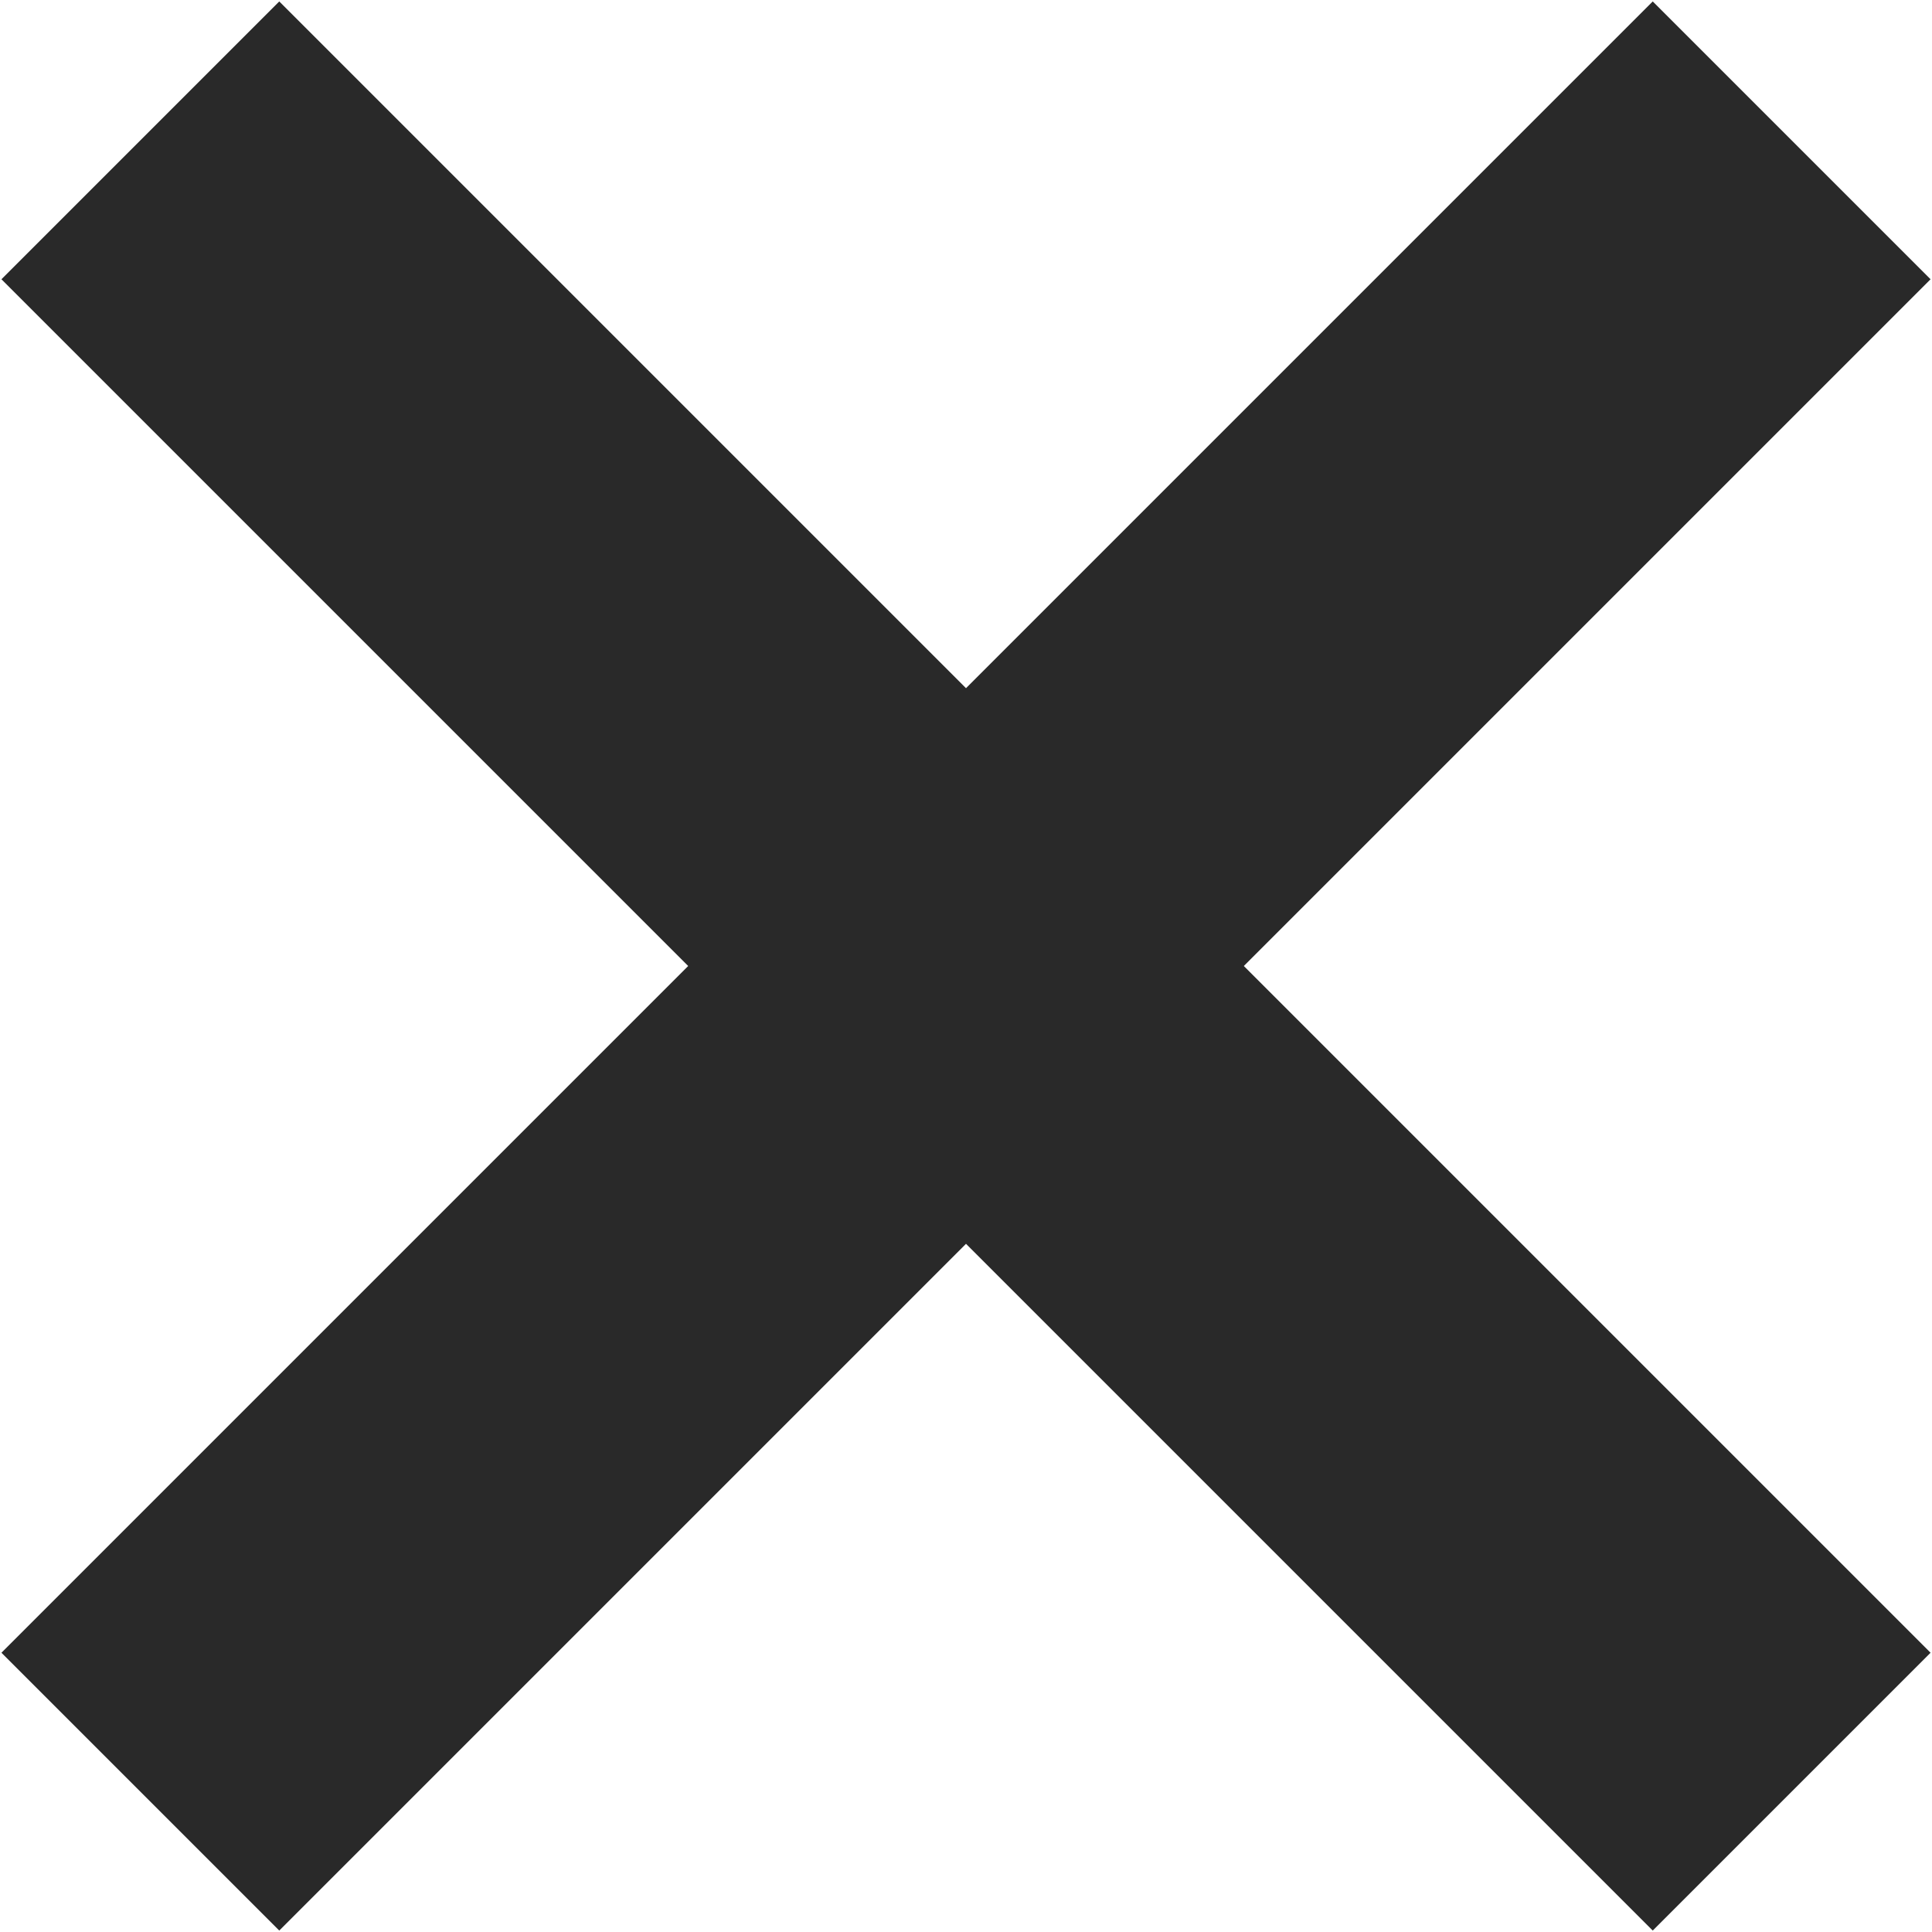 <svg xmlns="http://www.w3.org/2000/svg" width="14.75" height="14.75" viewBox="0 0 14.75 14.75">
<defs>
    <style>
      .cls-1 {
        fill: #292929;
        fill-rule: evenodd;
      }
    </style>
  </defs>
  <path id="X" class="cls-1" d="M16.864,12.743l-2.121,2.121L9.5,9.621,4.257,14.864,2.136,12.743,7.379,7.5,2.136,2.257,4.257,0.136,9.5,5.379l5.243-5.243,2.121,2.121L11.621,7.5Z" transform="translate(-2.125 -0.125)"/>
</svg>
